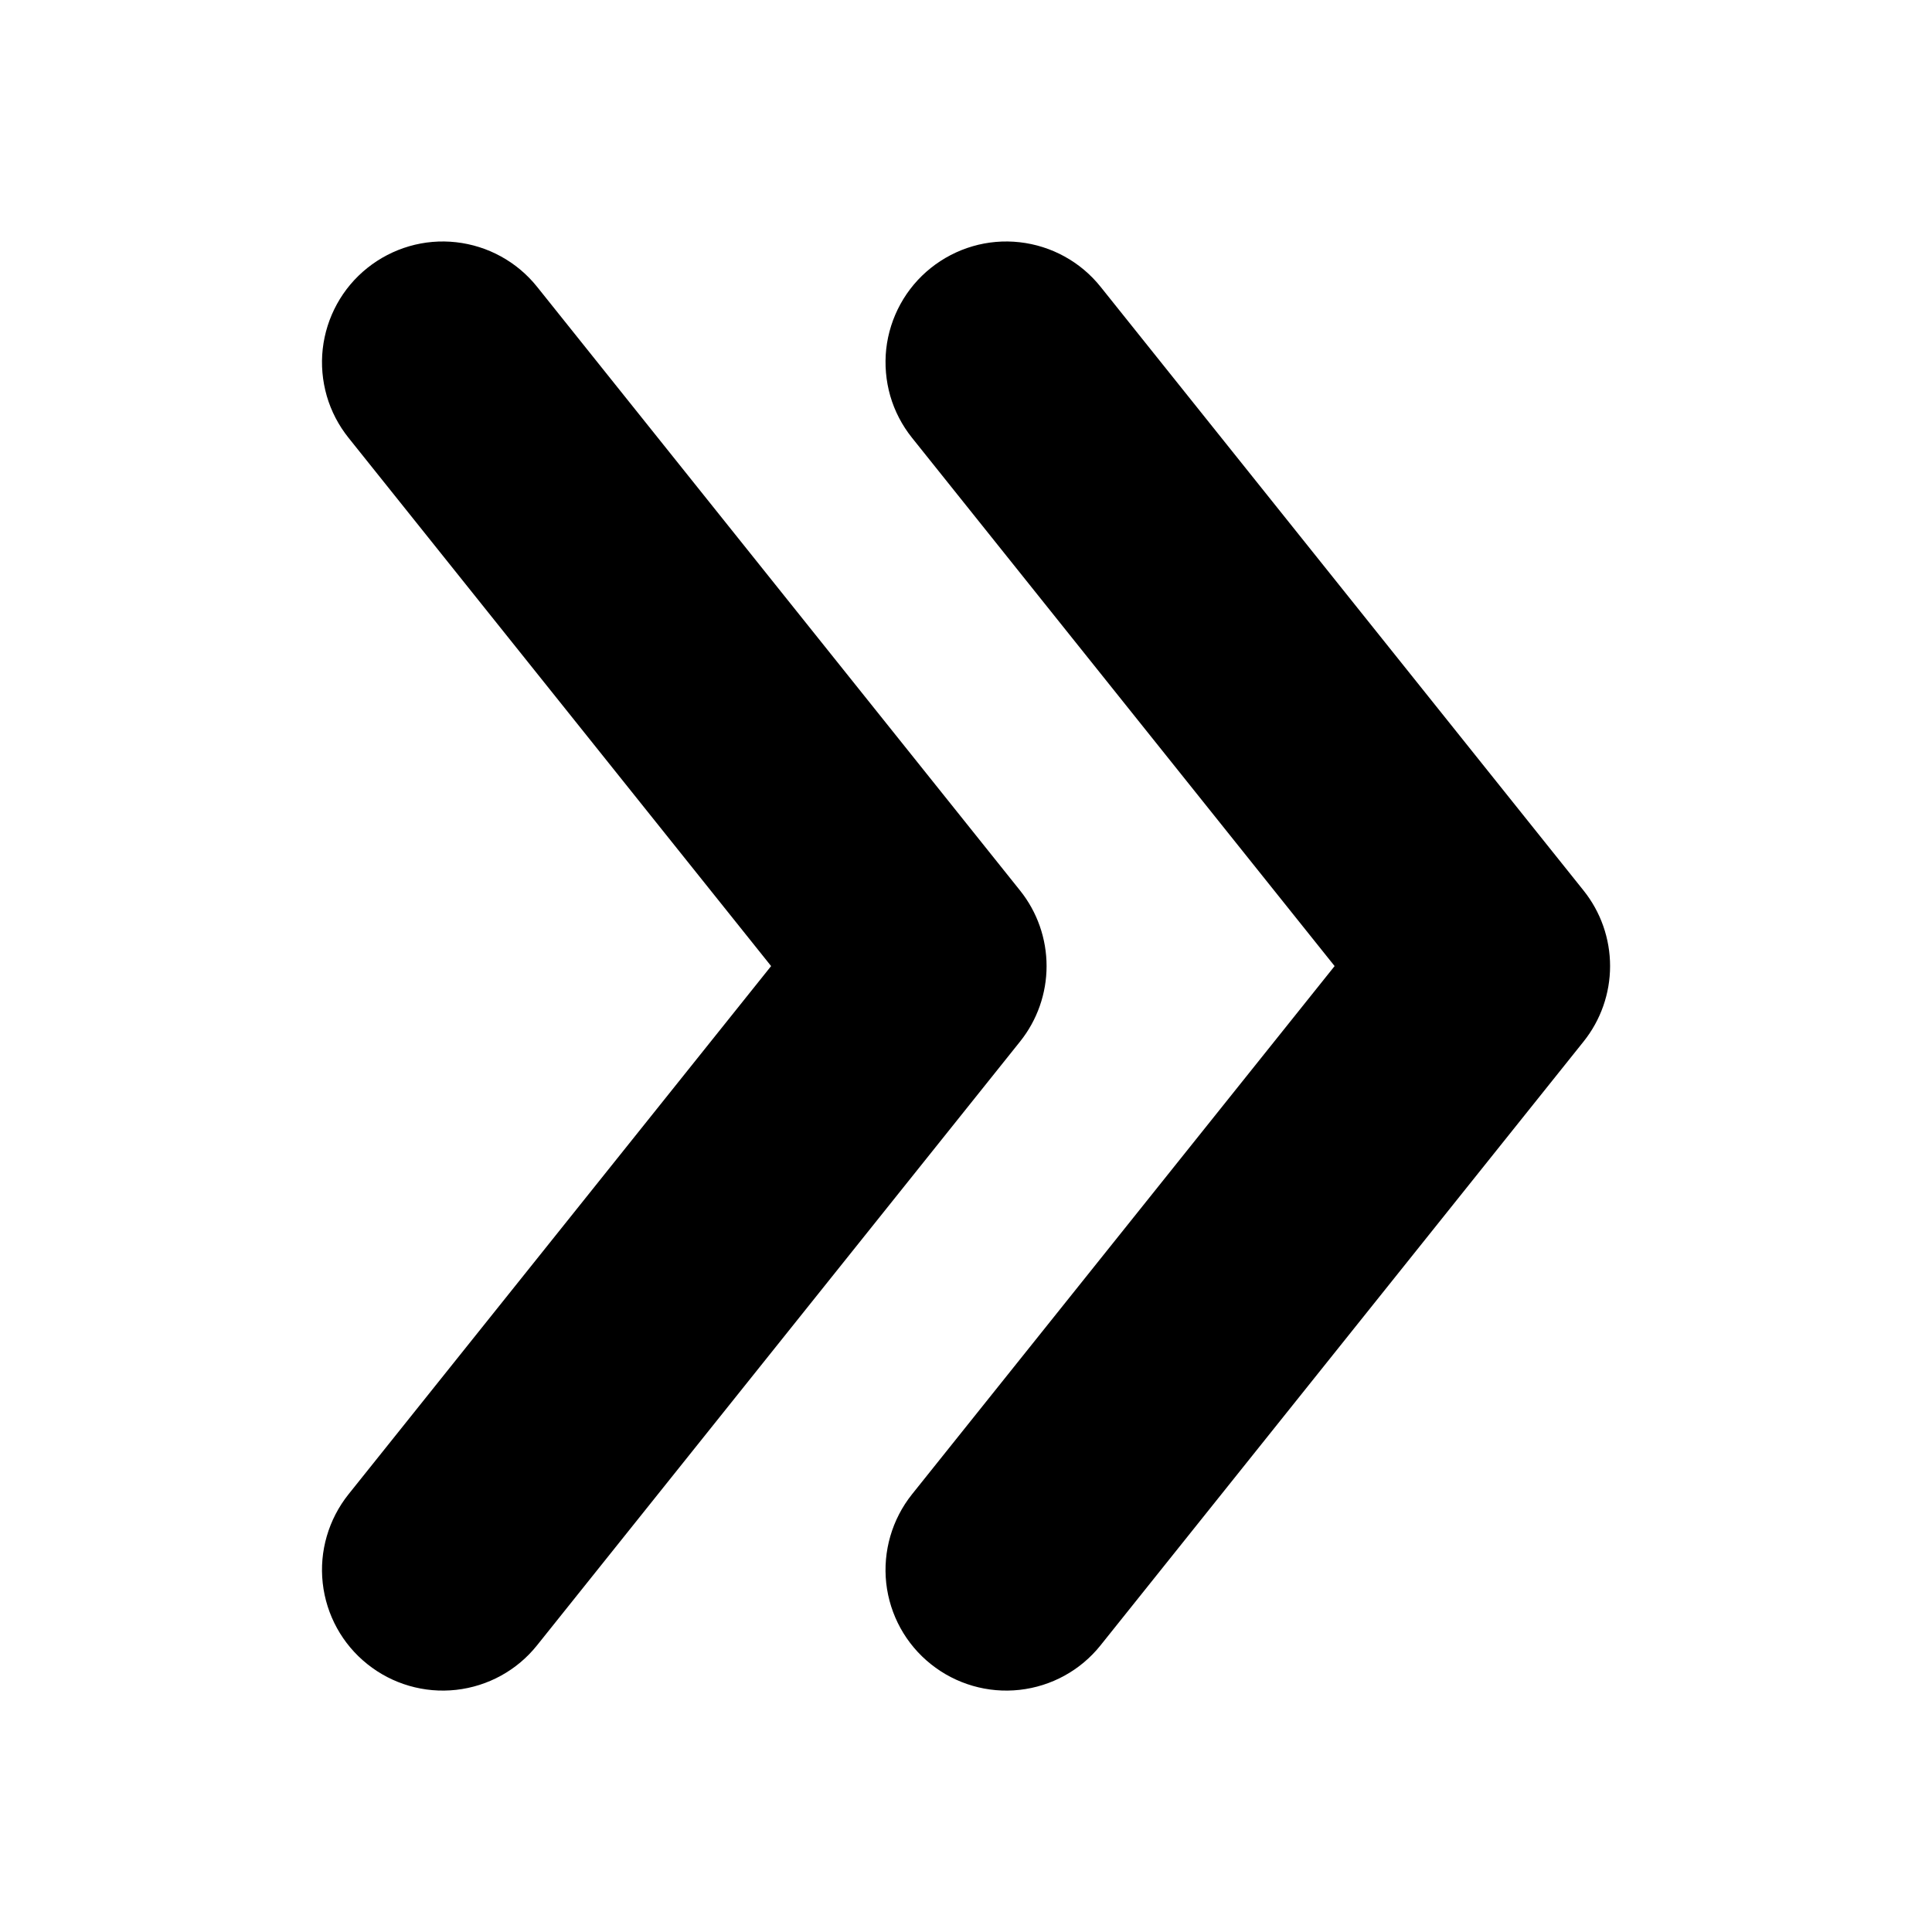 <svg xmlns="http://www.w3.org/2000/svg" viewBox="0 0 24 24"><path fill="currentColor" fill-rule="evenodd" d="M12.083 3.059C11.894 3.114 11.717 3.206 11.563 3.329C11.409 3.452 11.281 3.604 11.186 3.777C11.091 3.95 11.031 4.139 11.009 4.335C10.988 4.531 11.005 4.729 11.059 4.918C11.114 5.108 11.206 5.284 11.329 5.438L16.579 12.001L11.329 18.563C11.081 18.874 10.966 19.271 11.009 19.666C11.053 20.062 11.252 20.424 11.563 20.672C11.874 20.921 12.271 21.036 12.666 20.992C13.062 20.948 13.424 20.749 13.672 20.438L19.672 12.938C19.885 12.672 20.001 12.341 20.001 12.001C20.001 11.66 19.885 11.329 19.672 11.063L13.672 3.563C13.549 3.409 13.397 3.281 13.224 3.186C13.052 3.091 12.862 3.031 12.666 3.009C12.47 2.987 12.272 3.004 12.083 3.059ZM5.083 3.059C4.894 3.114 4.717 3.206 4.563 3.329C4.409 3.452 4.281 3.604 4.186 3.777C4.091 3.95 4.031 4.139 4.009 4.335C3.987 4.531 4.005 4.729 4.059 4.918C4.114 5.108 4.206 5.284 4.329 5.438L9.579 12.001L4.329 18.563C4.081 18.874 3.965 19.271 4.009 19.666C4.053 20.062 4.252 20.424 4.563 20.672C4.874 20.921 5.271 21.036 5.666 20.992C6.062 20.948 6.424 20.749 6.672 20.438L12.672 12.938C12.885 12.672 13.001 12.341 13.001 12.001C13.001 11.66 12.885 11.329 12.672 11.063L6.672 3.563C6.549 3.409 6.397 3.281 6.224 3.186C6.052 3.091 5.862 3.031 5.666 3.009C5.47 2.987 5.272 3.004 5.083 3.059Z" clip-rule="evenodd"/></svg>